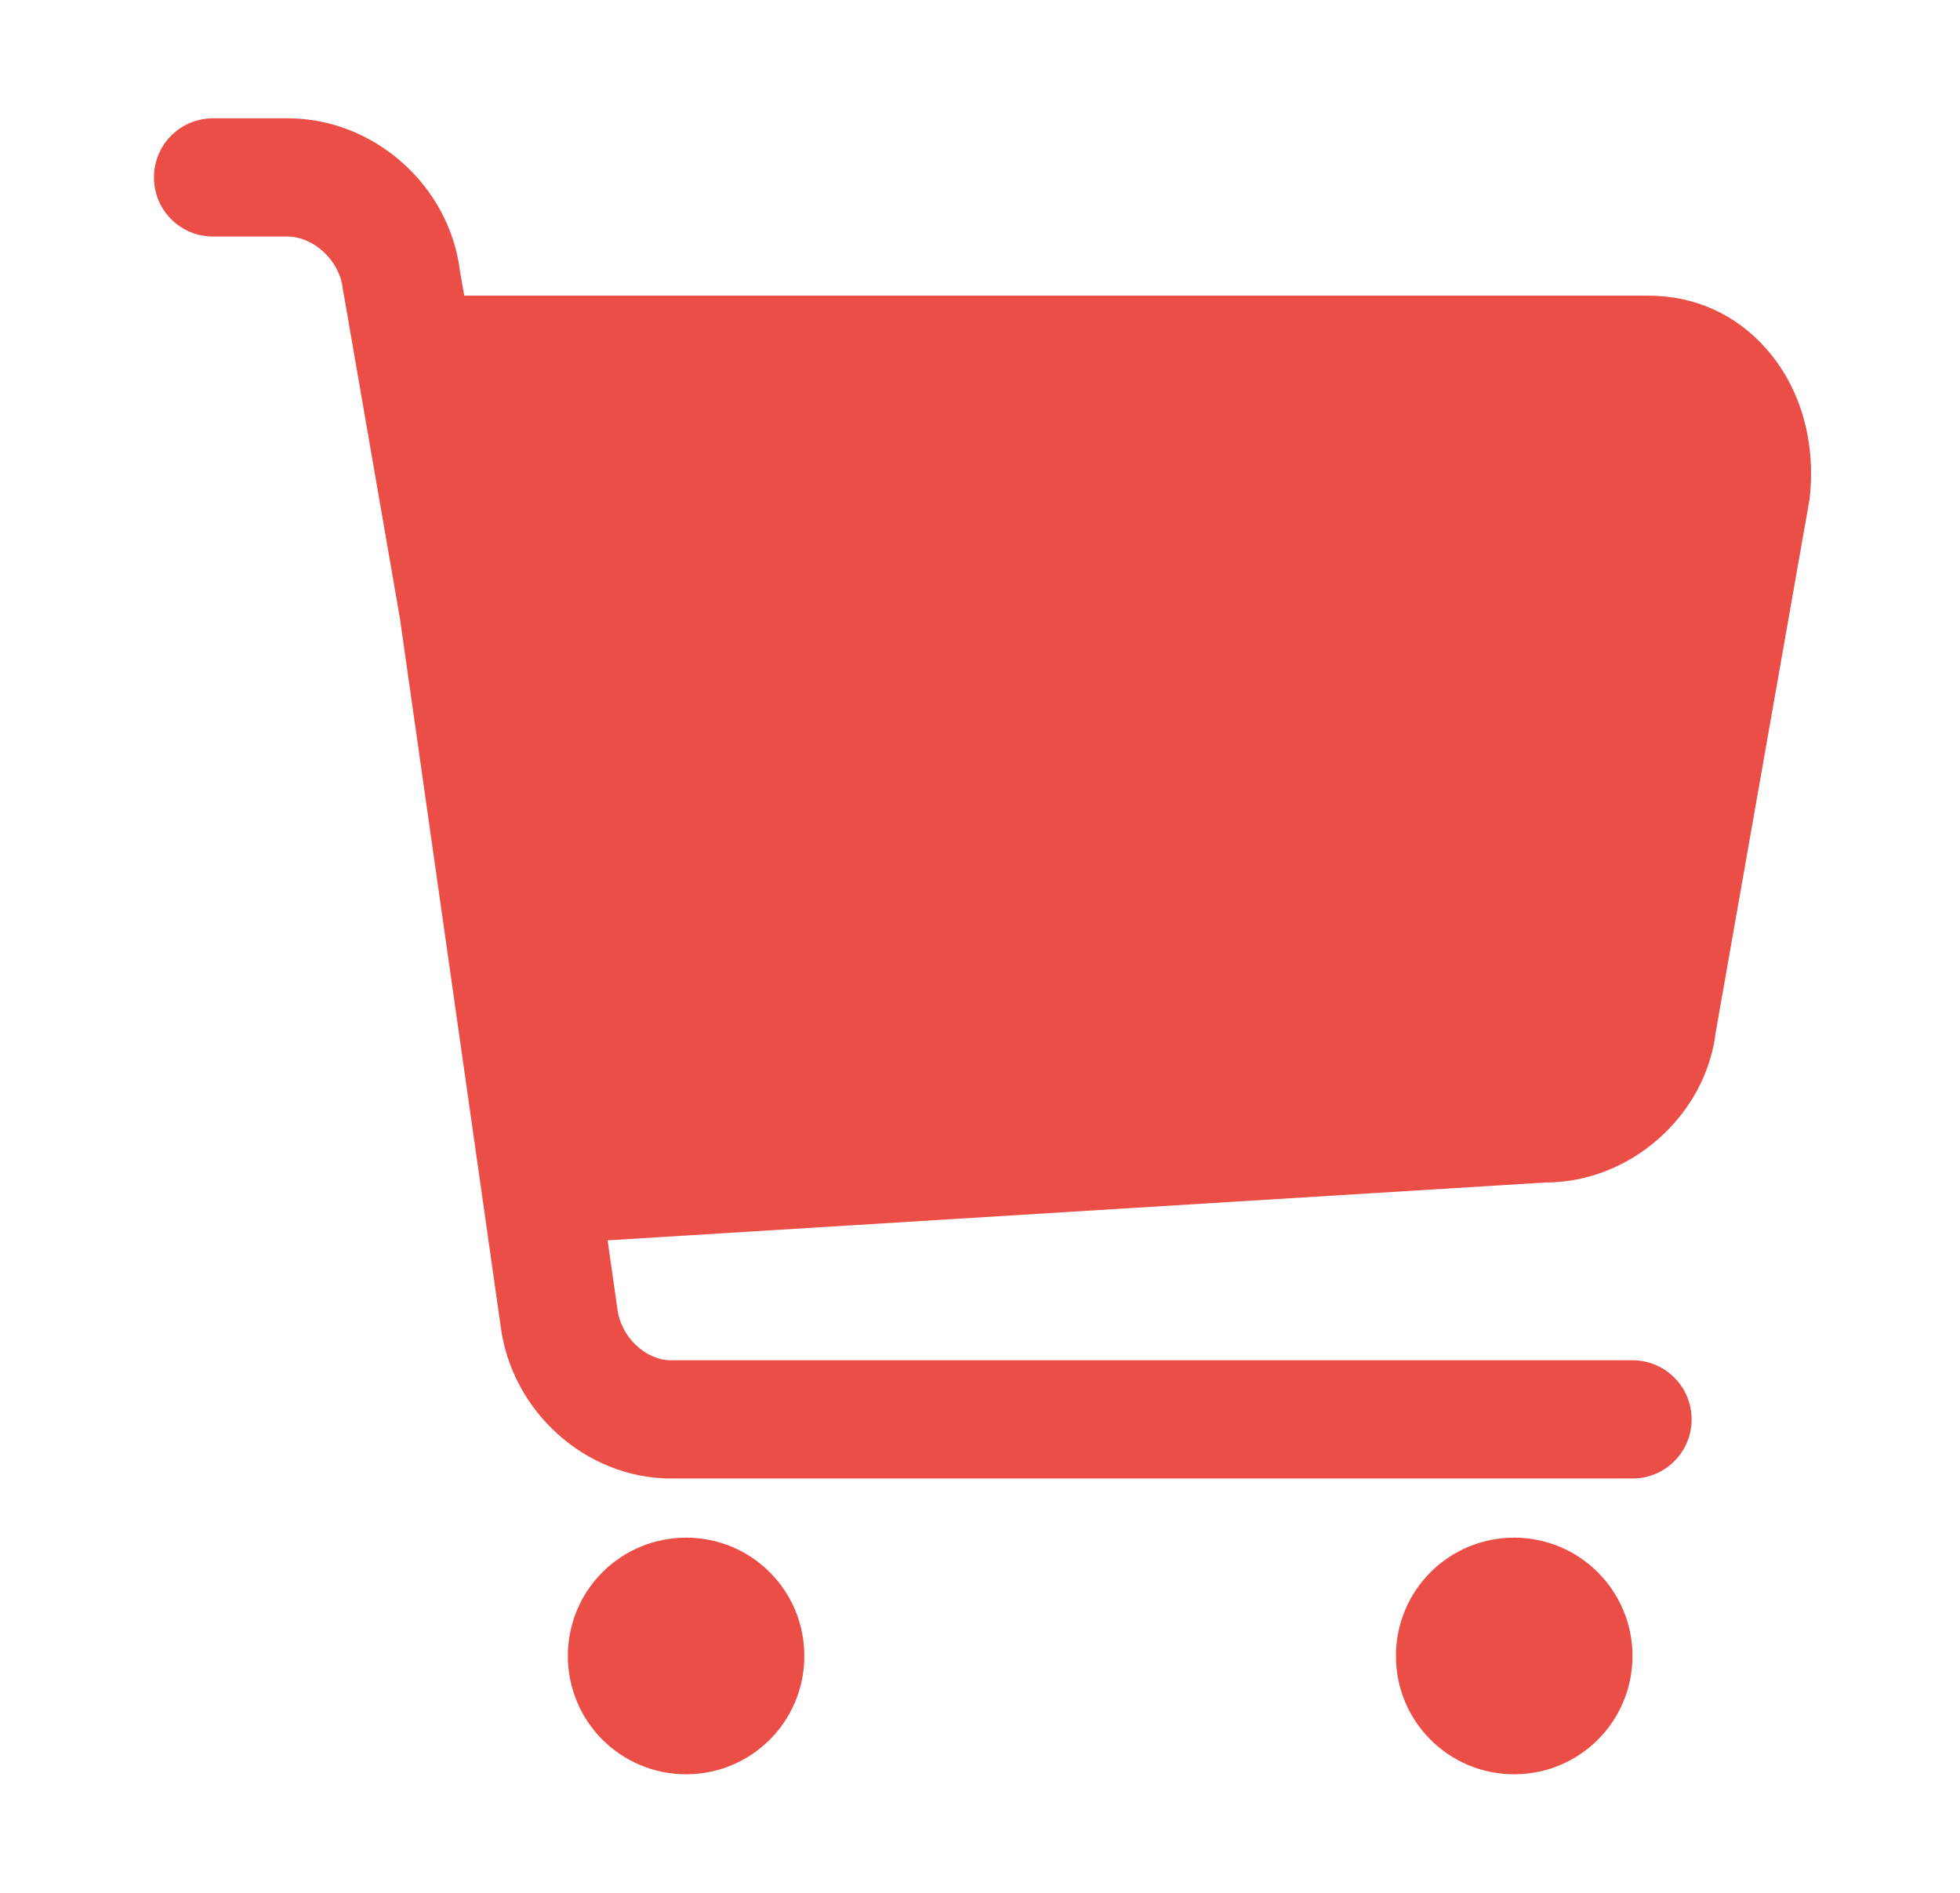 <svg width="29" height="28" viewBox="0 0 29 28" fill="none" xmlns="http://www.w3.org/2000/svg">
<path d="M10.152 22.746C9.183 22.746 8.402 23.527 8.402 24.496C8.402 25.465 9.183 26.246 10.152 26.246C11.12 26.246 11.901 25.465 11.901 24.496C11.901 23.527 11.12 22.746 10.152 22.746Z" fill="#EB4E46"/>
<path d="M22.404 22.746C21.435 22.746 20.654 23.527 20.654 24.496C20.654 25.465 21.435 26.246 22.404 26.246C23.373 26.246 24.154 25.465 24.154 24.496C24.154 23.527 23.368 22.746 22.404 22.746Z" fill="#EB4E46"/>
<path d="M26.129 5.155C25.683 4.647 25.066 4.374 24.398 4.374H6.869L6.807 4.017C6.652 2.742 5.533 1.75 4.258 1.75H3.153C2.668 1.75 2.278 2.14 2.278 2.625C2.278 3.109 2.668 3.499 3.153 3.499H4.253C4.634 3.499 5.025 3.847 5.072 4.271L5.918 9.153L7.405 19.599C7.56 20.874 8.665 21.871 9.931 21.871H24.154C24.638 21.871 25.029 21.481 25.029 20.997C25.029 20.512 24.638 20.122 24.154 20.122H9.926C9.554 20.122 9.187 19.778 9.136 19.369L8.99 18.348L22.87 17.492C24.13 17.492 25.24 16.495 25.386 15.268L26.774 7.385C26.873 6.543 26.642 5.729 26.129 5.155Z" fill="#EB4E46"/>
</svg>

